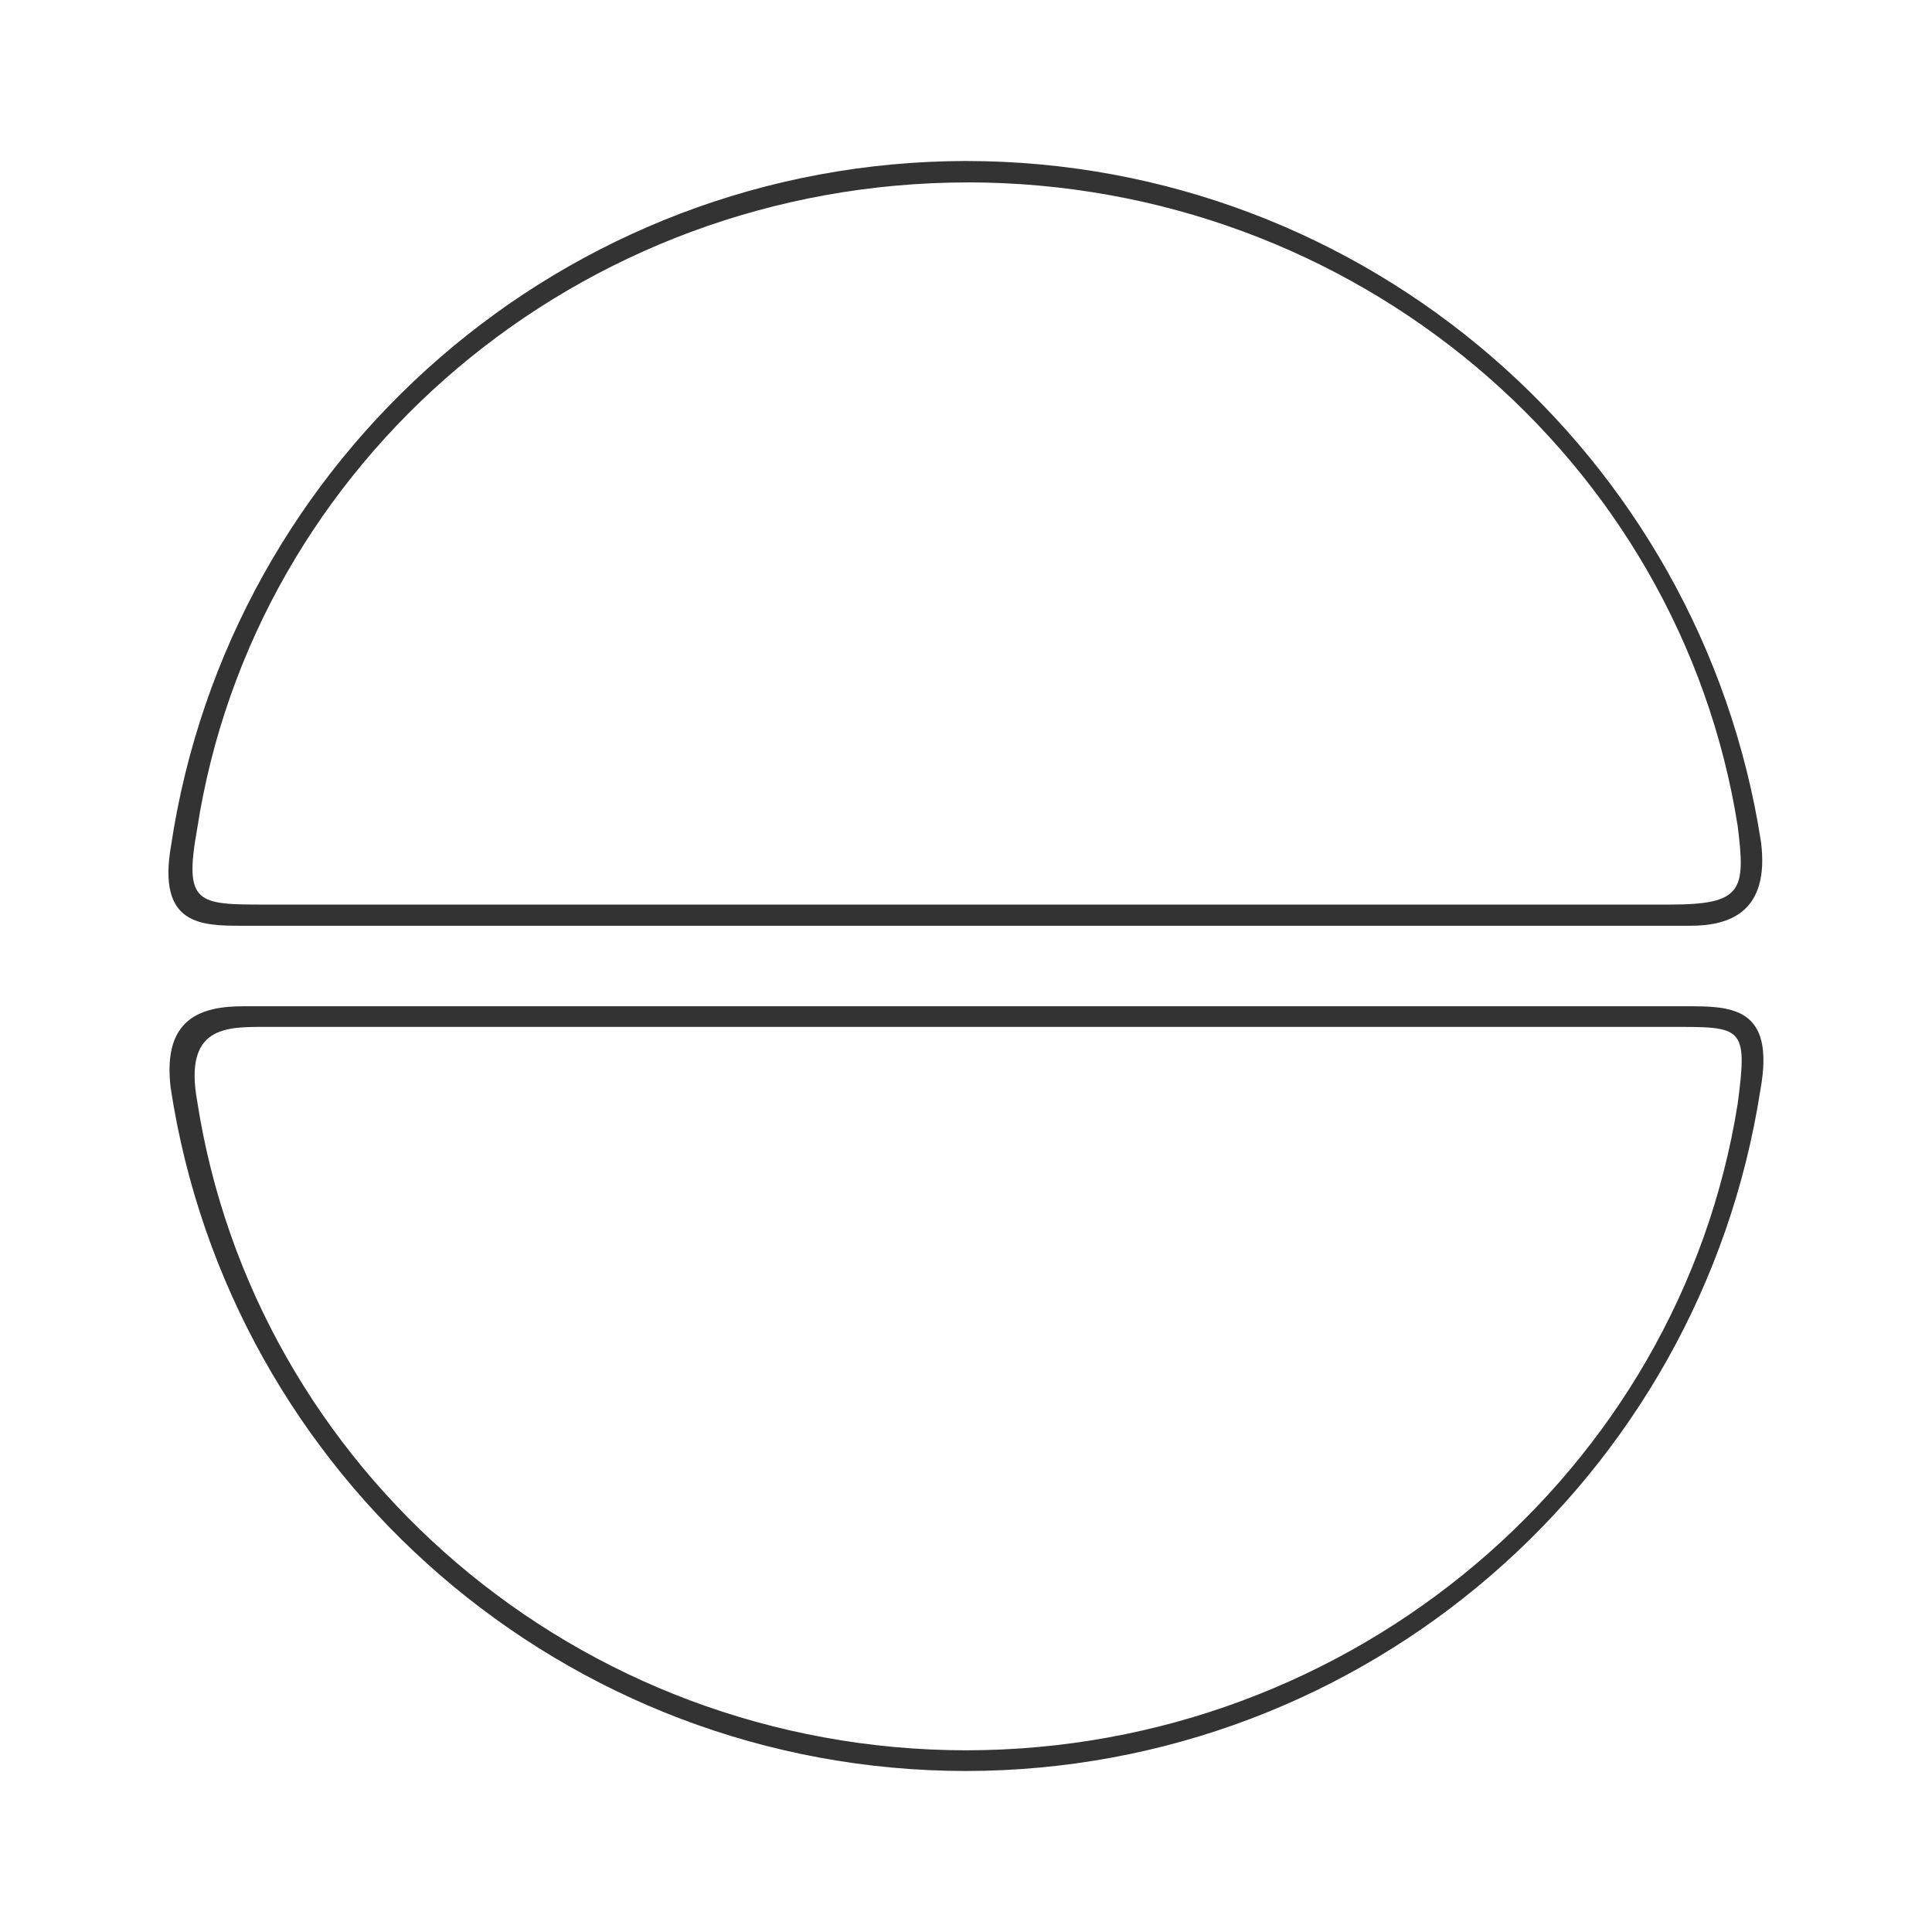 <svg width="48" height="48" viewBox="0 0 48 48" fill="none" xmlns="http://www.w3.org/2000/svg">
<path fill-rule="evenodd" clip-rule="evenodd" d="M24 4C14.028 4.013 5.703 11.342 4.25 21.008C3.903 22.99 4.999 23 6.01 23H41.999C42.999 23 43.964 22.641 43.753 20.927C42.266 11.295 33.95 4.005 23.999 4L24 4ZM24.033 4.531C33.674 4.536 41.731 11.422 43.172 20.519C43.376 22.137 43.287 22.474 41.474 22.474H6.603C4.905 22.474 4.562 22.467 4.898 20.595C6.306 11.466 14.371 4.543 24.032 4.532L24.033 4.531ZM6.055 25C5.001 25 4.029 25.29 4.241 27.033C5.711 36.685 14.036 43.995 24 44C33.942 43.987 42.247 36.703 43.736 27.08C44.117 24.996 43 25 41.875 25H6.055ZM6.615 25.513H41.48C43.289 25.513 43.431 25.474 43.172 27.424C41.731 36.521 33.642 43.481 24 43.486C14.338 43.474 6.306 36.479 4.898 27.35C4.562 25.478 5.635 25.513 6.614 25.513L6.615 25.513Z" fill="#333333"/>
</svg>
